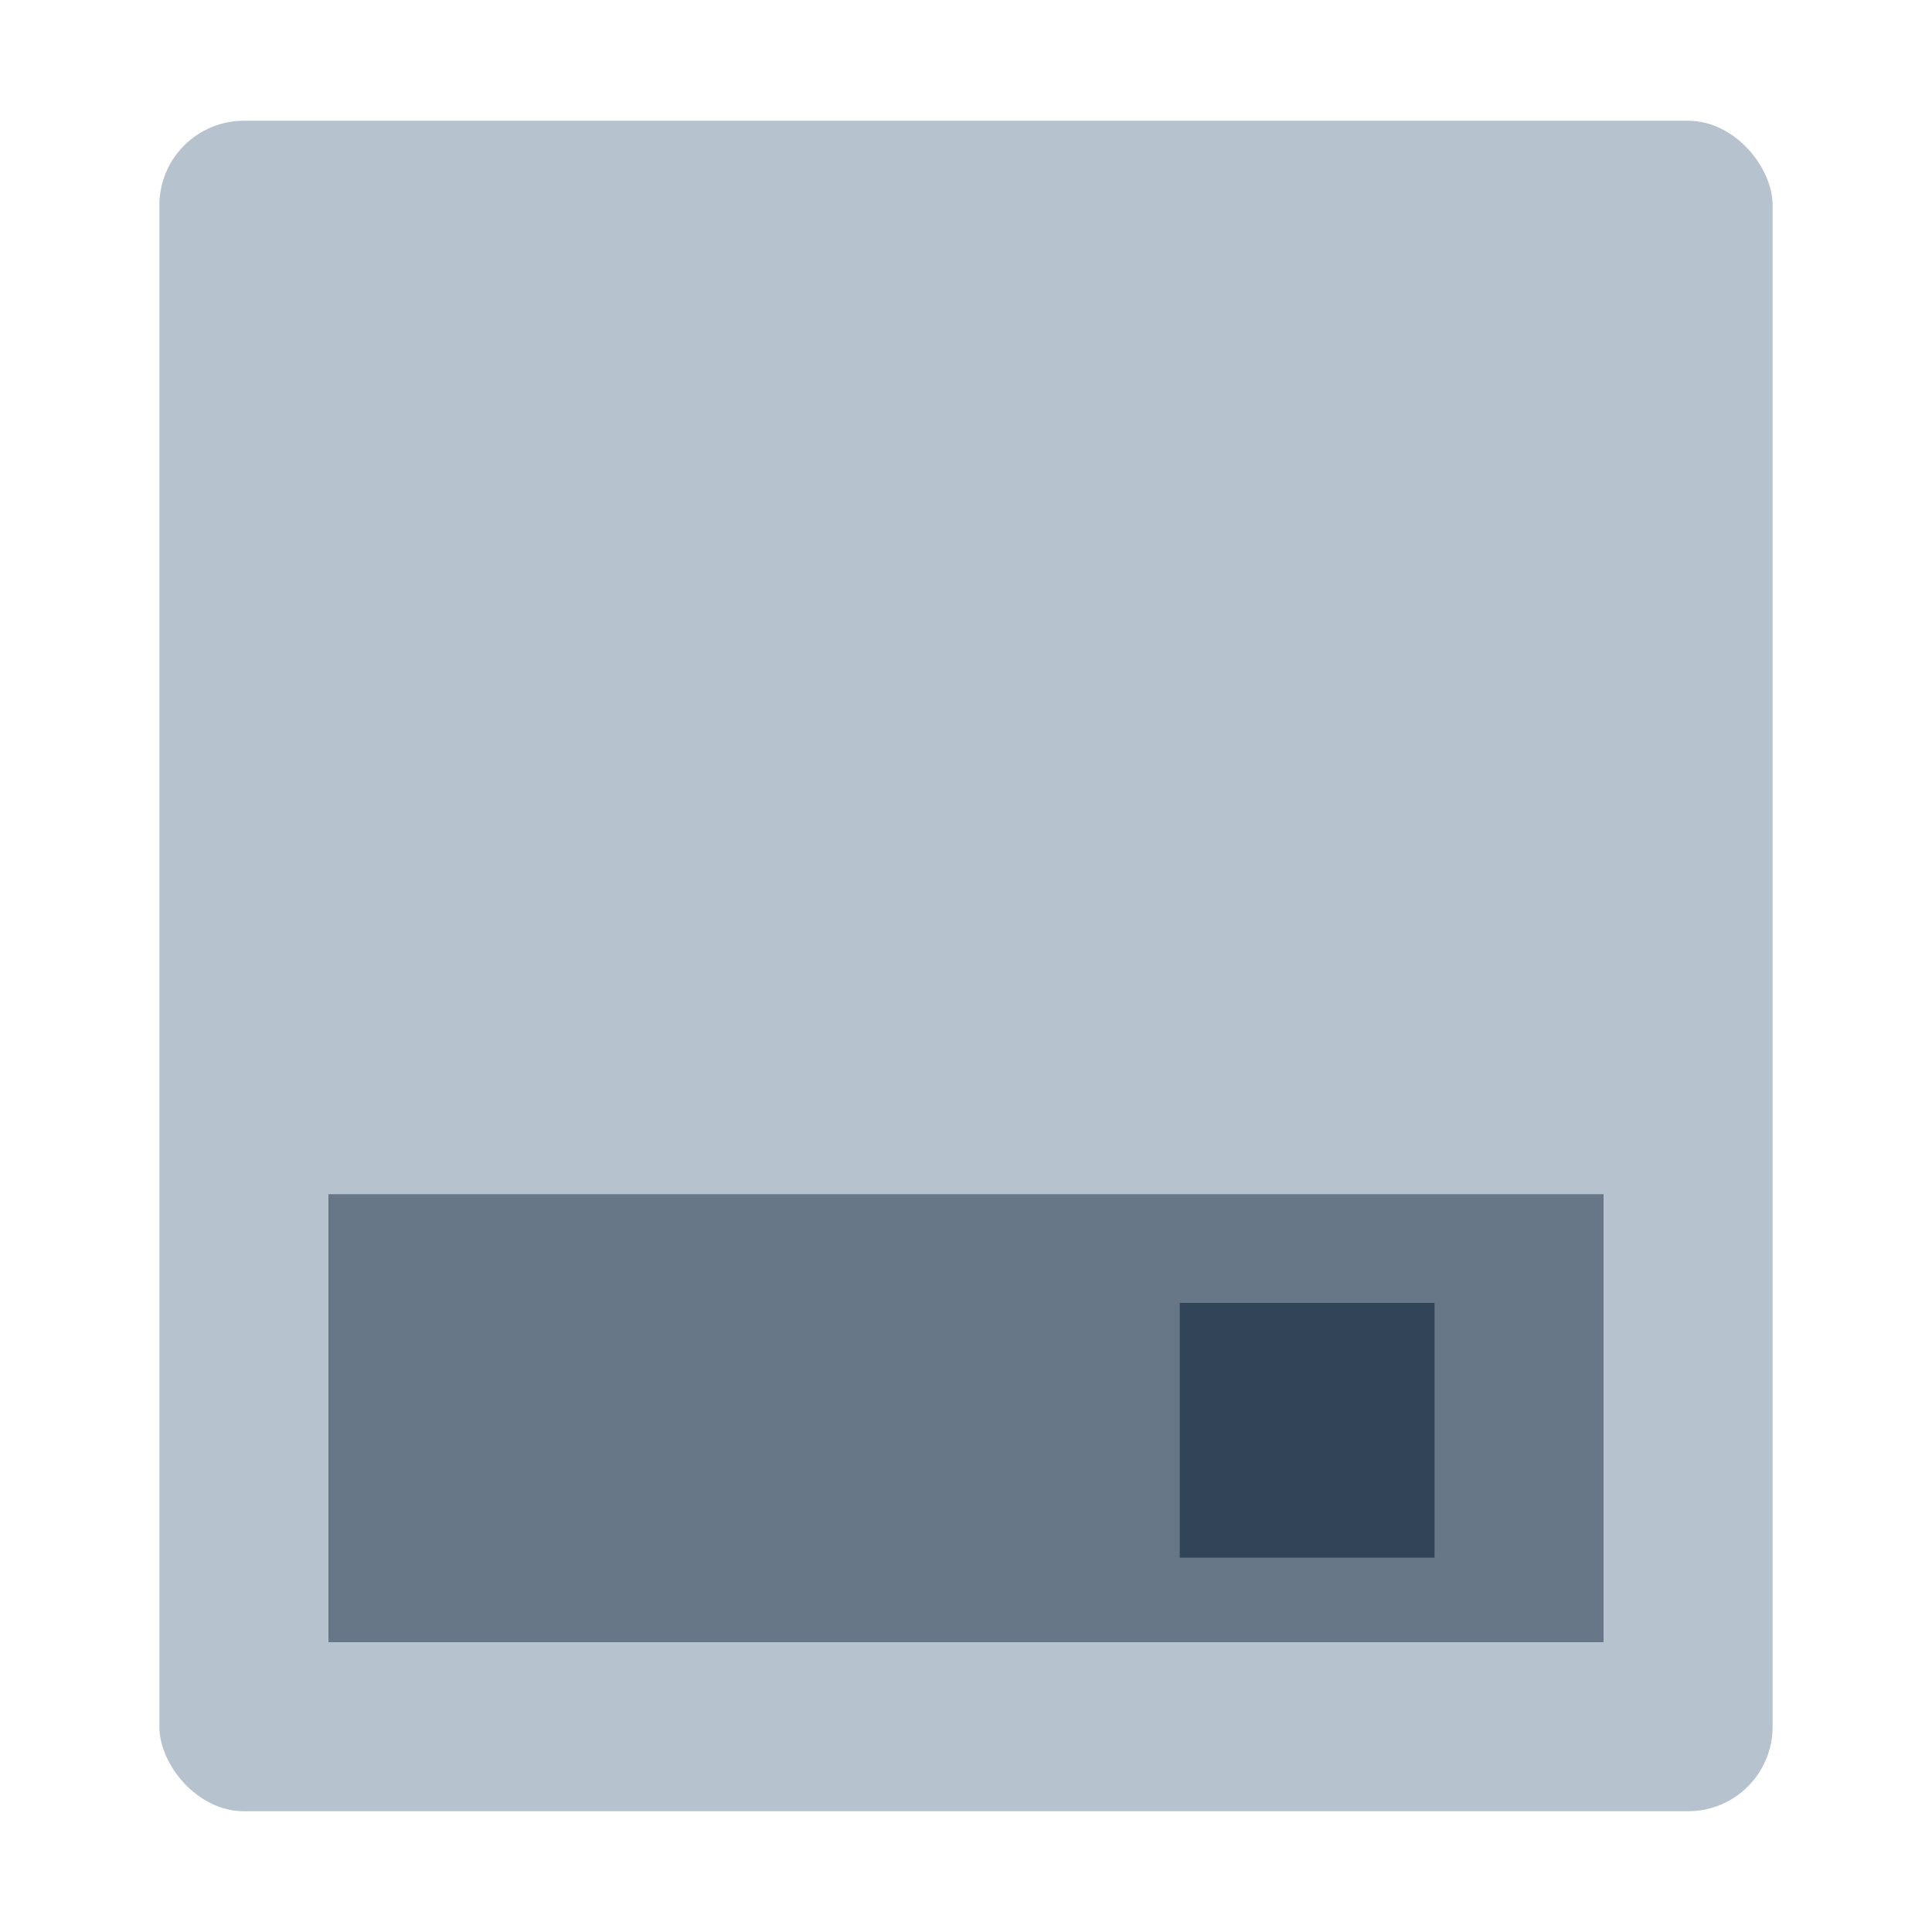 <svg id="图层_1" data-name="图层 1" xmlns="http://www.w3.org/2000/svg" width="16" height="16" viewBox="0 0 16 16"><defs><style>.cls-1{fill:#b6c2cd;}.cls-2,.cls-3{fill:#324558;}.cls-2{opacity:0.6;}</style></defs><rect class="cls-1" x="1.32" y="1" width="13.36" height="14" rx="0.7"/><rect class="cls-2" x="2.72" y="9.89" width="10.56" height="3.71"/><rect class="cls-3" x="9.77" y="10.79" width="2.11" height="2.11"/></svg>